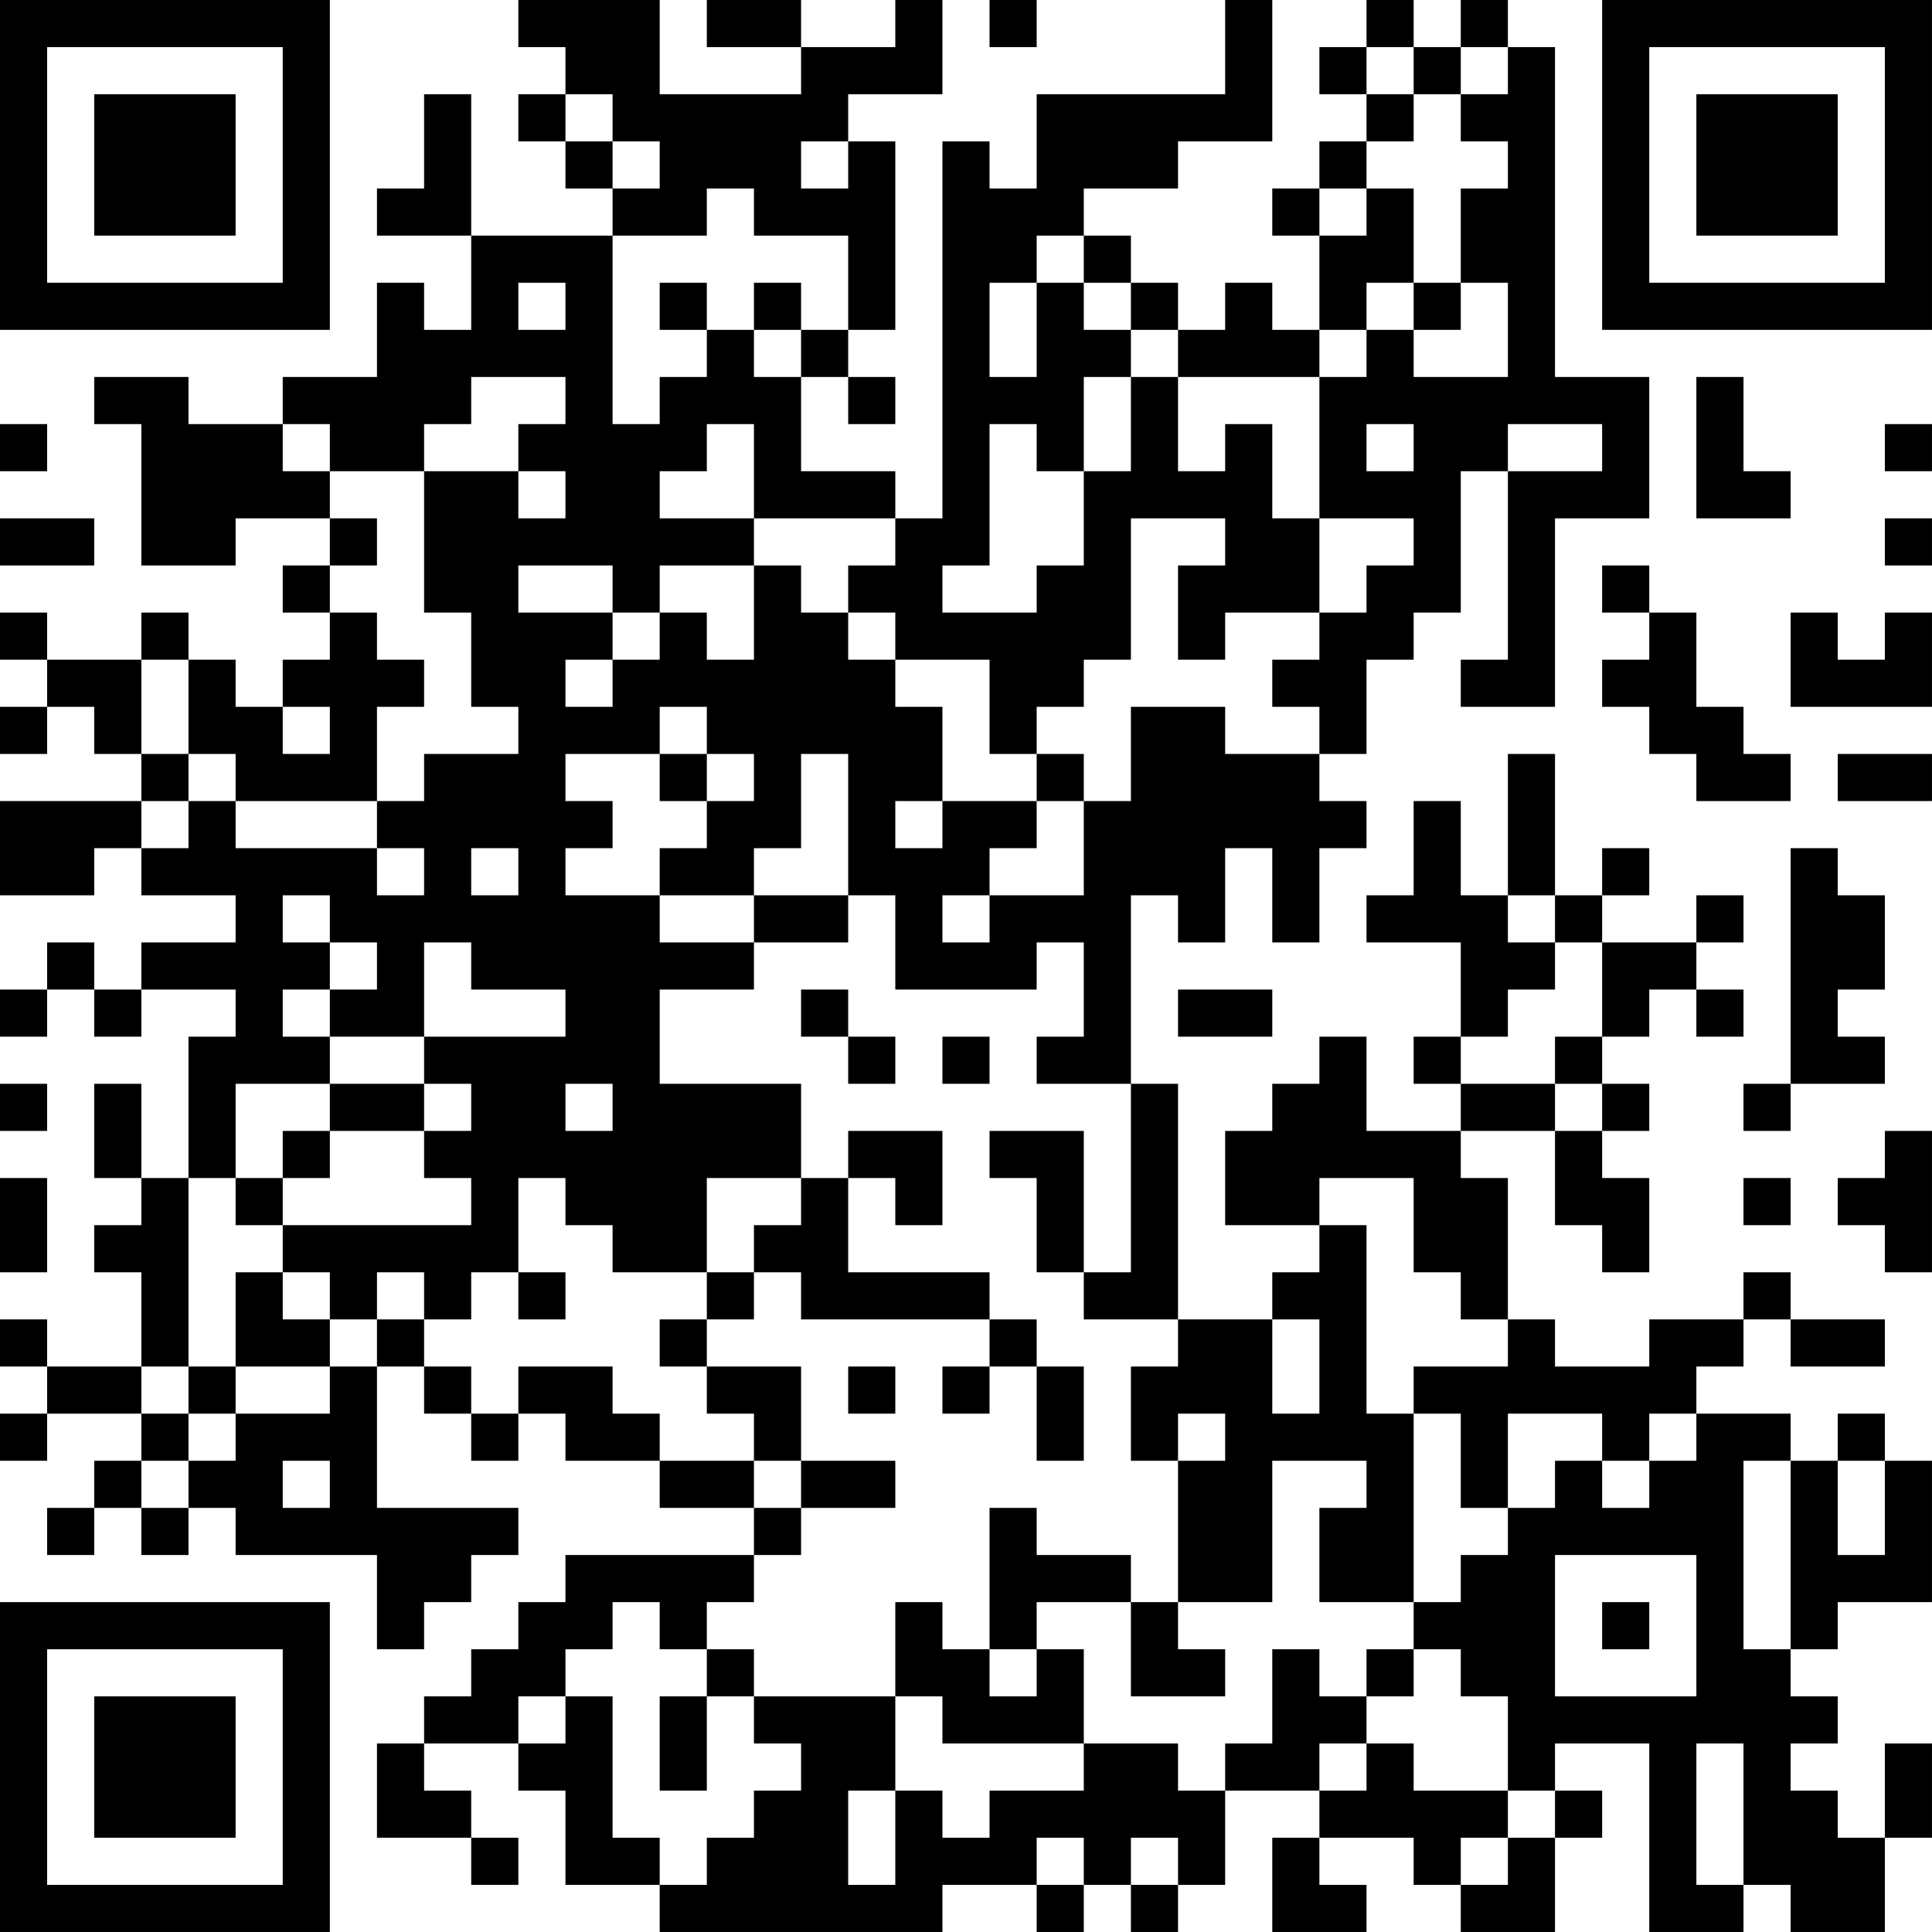 <?xml version="1.0" encoding="UTF-8"?>
<svg xmlns="http://www.w3.org/2000/svg" version="1.1" width="200" height="200" viewBox="0 0 200 200"><rect x="0" y="0" width="200" height="200" fill="#ffffff"/><g transform="scale(4.878)"><g transform="translate(0,0)"><path fill-rule="evenodd" d="M11 0L11 1L12 1L12 2L11 2L11 3L12 3L12 4L13 4L13 5L10 5L10 2L9 2L9 4L8 4L8 5L10 5L10 7L9 7L9 6L8 6L8 8L6 8L6 9L4 9L4 8L2 8L2 9L3 9L3 12L5 12L5 11L7 11L7 12L6 12L6 13L7 13L7 14L6 14L6 15L5 15L5 14L4 14L4 13L3 13L3 14L1 14L1 13L0 13L0 14L1 14L1 15L0 15L0 16L1 16L1 15L2 15L2 16L3 16L3 17L0 17L0 19L2 19L2 18L3 18L3 19L5 19L5 20L3 20L3 21L2 21L2 20L1 20L1 21L0 21L0 22L1 22L1 21L2 21L2 22L3 22L3 21L5 21L5 22L4 22L4 25L3 25L3 23L2 23L2 25L3 25L3 26L2 26L2 27L3 27L3 29L1 29L1 28L0 28L0 29L1 29L1 30L0 30L0 31L1 31L1 30L3 30L3 31L2 31L2 32L1 32L1 33L2 33L2 32L3 32L3 33L4 33L4 32L5 32L5 33L8 33L8 35L9 35L9 34L10 34L10 33L11 33L11 32L8 32L8 29L9 29L9 30L10 30L10 31L11 31L11 30L12 30L12 31L14 31L14 32L16 32L16 33L12 33L12 34L11 34L11 35L10 35L10 36L9 36L9 37L8 37L8 39L10 39L10 40L11 40L11 39L10 39L10 38L9 38L9 37L11 37L11 38L12 38L12 40L14 40L14 41L20 41L20 40L22 40L22 41L23 41L23 40L24 40L24 41L25 41L25 40L26 40L26 38L28 38L28 39L27 39L27 41L29 41L29 40L28 40L28 39L30 39L30 40L31 40L31 41L33 41L33 39L34 39L34 38L33 38L33 37L35 37L35 41L37 41L37 40L38 40L38 41L40 41L40 39L41 39L41 37L40 37L40 39L39 39L39 38L38 38L38 37L39 37L39 36L38 36L38 35L39 35L39 34L41 34L41 31L40 31L40 30L39 30L39 31L38 31L38 30L36 30L36 29L37 29L37 28L38 28L38 29L40 29L40 28L38 28L38 27L37 27L37 28L35 28L35 29L33 29L33 28L32 28L32 25L31 25L31 24L33 24L33 26L34 26L34 27L35 27L35 25L34 25L34 24L35 24L35 23L34 23L34 22L35 22L35 21L36 21L36 22L37 22L37 21L36 21L36 20L37 20L37 19L36 19L36 20L34 20L34 19L35 19L35 18L34 18L34 19L33 19L33 16L32 16L32 19L31 19L31 17L30 17L30 19L29 19L29 20L31 20L31 22L30 22L30 23L31 23L31 24L29 24L29 22L28 22L28 23L27 23L27 24L26 24L26 26L28 26L28 27L27 27L27 28L25 28L25 23L24 23L24 19L25 19L25 20L26 20L26 18L27 18L27 20L28 20L28 18L29 18L29 17L28 17L28 16L29 16L29 14L30 14L30 13L31 13L31 10L32 10L32 14L31 14L31 15L33 15L33 11L35 11L35 8L33 8L33 1L32 1L32 0L31 0L31 1L30 1L30 0L29 0L29 1L28 1L28 2L29 2L29 3L28 3L28 4L27 4L27 5L28 5L28 7L27 7L27 6L26 6L26 7L25 7L25 6L24 6L24 5L23 5L23 4L25 4L25 3L27 3L27 0L26 0L26 2L22 2L22 4L21 4L21 3L20 3L20 11L19 11L19 10L17 10L17 8L18 8L18 9L19 9L19 8L18 8L18 7L19 7L19 3L18 3L18 2L20 2L20 0L19 0L19 1L17 1L17 0L15 0L15 1L17 1L17 2L14 2L14 0ZM21 0L21 1L22 1L22 0ZM29 1L29 2L30 2L30 3L29 3L29 4L28 4L28 5L29 5L29 4L30 4L30 6L29 6L29 7L28 7L28 8L25 8L25 7L24 7L24 6L23 6L23 5L22 5L22 6L21 6L21 8L22 8L22 6L23 6L23 7L24 7L24 8L23 8L23 10L22 10L22 9L21 9L21 12L20 12L20 13L22 13L22 12L23 12L23 10L24 10L24 8L25 8L25 10L26 10L26 9L27 9L27 11L28 11L28 13L26 13L26 14L25 14L25 12L26 12L26 11L24 11L24 14L23 14L23 15L22 15L22 16L21 16L21 14L19 14L19 13L18 13L18 12L19 12L19 11L16 11L16 9L15 9L15 10L14 10L14 11L16 11L16 12L14 12L14 13L13 13L13 12L11 12L11 13L13 13L13 14L12 14L12 15L13 15L13 14L14 14L14 13L15 13L15 14L16 14L16 12L17 12L17 13L18 13L18 14L19 14L19 15L20 15L20 17L19 17L19 18L20 18L20 17L22 17L22 18L21 18L21 19L20 19L20 20L21 20L21 19L23 19L23 17L24 17L24 15L26 15L26 16L28 16L28 15L27 15L27 14L28 14L28 13L29 13L29 12L30 12L30 11L28 11L28 8L29 8L29 7L30 7L30 8L32 8L32 6L31 6L31 4L32 4L32 3L31 3L31 2L32 2L32 1L31 1L31 2L30 2L30 1ZM12 2L12 3L13 3L13 4L14 4L14 3L13 3L13 2ZM17 3L17 4L18 4L18 3ZM15 4L15 5L13 5L13 9L14 9L14 8L15 8L15 7L16 7L16 8L17 8L17 7L18 7L18 5L16 5L16 4ZM11 6L11 7L12 7L12 6ZM14 6L14 7L15 7L15 6ZM16 6L16 7L17 7L17 6ZM30 6L30 7L31 7L31 6ZM10 8L10 9L9 9L9 10L7 10L7 9L6 9L6 10L7 10L7 11L8 11L8 12L7 12L7 13L8 13L8 14L9 14L9 15L8 15L8 17L5 17L5 16L4 16L4 14L3 14L3 16L4 16L4 17L3 17L3 18L4 18L4 17L5 17L5 18L8 18L8 19L9 19L9 18L8 18L8 17L9 17L9 16L11 16L11 15L10 15L10 13L9 13L9 10L11 10L11 11L12 11L12 10L11 10L11 9L12 9L12 8ZM36 8L36 11L38 11L38 10L37 10L37 8ZM0 9L0 10L1 10L1 9ZM29 9L29 10L30 10L30 9ZM32 9L32 10L34 10L34 9ZM40 9L40 10L41 10L41 9ZM0 11L0 12L2 12L2 11ZM40 11L40 12L41 12L41 11ZM34 12L34 13L35 13L35 14L34 14L34 15L35 15L35 16L36 16L36 17L38 17L38 16L37 16L37 15L36 15L36 13L35 13L35 12ZM38 13L38 15L41 15L41 13L40 13L40 14L39 14L39 13ZM6 15L6 16L7 16L7 15ZM14 15L14 16L12 16L12 17L13 17L13 18L12 18L12 19L14 19L14 20L16 20L16 21L14 21L14 23L17 23L17 25L15 25L15 27L13 27L13 26L12 26L12 25L11 25L11 27L10 27L10 28L9 28L9 27L8 27L8 28L7 28L7 27L6 27L6 26L10 26L10 25L9 25L9 24L10 24L10 23L9 23L9 22L12 22L12 21L10 21L10 20L9 20L9 22L7 22L7 21L8 21L8 20L7 20L7 19L6 19L6 20L7 20L7 21L6 21L6 22L7 22L7 23L5 23L5 25L4 25L4 29L3 29L3 30L4 30L4 31L3 31L3 32L4 32L4 31L5 31L5 30L7 30L7 29L8 29L8 28L9 28L9 29L10 29L10 30L11 30L11 29L13 29L13 30L14 30L14 31L16 31L16 32L17 32L17 33L16 33L16 34L15 34L15 35L14 35L14 34L13 34L13 35L12 35L12 36L11 36L11 37L12 37L12 36L13 36L13 39L14 39L14 40L15 40L15 39L16 39L16 38L17 38L17 37L16 37L16 36L19 36L19 38L18 38L18 40L19 40L19 38L20 38L20 39L21 39L21 38L23 38L23 37L25 37L25 38L26 38L26 37L27 37L27 35L28 35L28 36L29 36L29 37L28 37L28 38L29 38L29 37L30 37L30 38L32 38L32 39L31 39L31 40L32 40L32 39L33 39L33 38L32 38L32 36L31 36L31 35L30 35L30 34L31 34L31 33L32 33L32 32L33 32L33 31L34 31L34 32L35 32L35 31L36 31L36 30L35 30L35 31L34 31L34 30L32 30L32 32L31 32L31 30L30 30L30 29L32 29L32 28L31 28L31 27L30 27L30 25L28 25L28 26L29 26L29 30L30 30L30 34L28 34L28 32L29 32L29 31L27 31L27 34L25 34L25 31L26 31L26 30L25 30L25 31L24 31L24 29L25 29L25 28L23 28L23 27L24 27L24 23L22 23L22 22L23 22L23 20L22 20L22 21L19 21L19 19L18 19L18 16L17 16L17 18L16 18L16 19L14 19L14 18L15 18L15 17L16 17L16 16L15 16L15 15ZM14 16L14 17L15 17L15 16ZM22 16L22 17L23 17L23 16ZM39 16L39 17L41 17L41 16ZM10 18L10 19L11 19L11 18ZM38 18L38 23L37 23L37 24L38 24L38 23L40 23L40 22L39 22L39 21L40 21L40 19L39 19L39 18ZM16 19L16 20L18 20L18 19ZM32 19L32 20L33 20L33 21L32 21L32 22L31 22L31 23L33 23L33 24L34 24L34 23L33 23L33 22L34 22L34 20L33 20L33 19ZM17 21L17 22L18 22L18 23L19 23L19 22L18 22L18 21ZM25 21L25 22L27 22L27 21ZM20 22L20 23L21 23L21 22ZM0 23L0 24L1 24L1 23ZM7 23L7 24L6 24L6 25L5 25L5 26L6 26L6 25L7 25L7 24L9 24L9 23ZM12 23L12 24L13 24L13 23ZM18 24L18 25L17 25L17 26L16 26L16 27L15 27L15 28L14 28L14 29L15 29L15 30L16 30L16 31L17 31L17 32L19 32L19 31L17 31L17 29L15 29L15 28L16 28L16 27L17 27L17 28L21 28L21 29L20 29L20 30L21 30L21 29L22 29L22 31L23 31L23 29L22 29L22 28L21 28L21 27L18 27L18 25L19 25L19 26L20 26L20 24ZM21 24L21 25L22 25L22 27L23 27L23 24ZM40 24L40 25L39 25L39 26L40 26L40 27L41 27L41 24ZM0 25L0 27L1 27L1 25ZM37 25L37 26L38 26L38 25ZM5 27L5 29L4 29L4 30L5 30L5 29L7 29L7 28L6 28L6 27ZM11 27L11 28L12 28L12 27ZM27 28L27 30L28 30L28 28ZM18 29L18 30L19 30L19 29ZM6 31L6 32L7 32L7 31ZM37 31L37 35L38 35L38 31ZM39 31L39 33L40 33L40 31ZM21 32L21 35L20 35L20 34L19 34L19 36L20 36L20 37L23 37L23 35L22 35L22 34L24 34L24 36L26 36L26 35L25 35L25 34L24 34L24 33L22 33L22 32ZM33 33L33 36L36 36L36 33ZM34 34L34 35L35 35L35 34ZM15 35L15 36L14 36L14 38L15 38L15 36L16 36L16 35ZM21 35L21 36L22 36L22 35ZM29 35L29 36L30 36L30 35ZM36 37L36 40L37 40L37 37ZM22 39L22 40L23 40L23 39ZM24 39L24 40L25 40L25 39ZM0 0L0 7L7 7L7 0ZM1 1L1 6L6 6L6 1ZM2 2L2 5L5 5L5 2ZM34 0L34 7L41 7L41 0ZM35 1L35 6L40 6L40 1ZM36 2L36 5L39 5L39 2ZM0 34L0 41L7 41L7 34ZM1 35L1 40L6 40L6 35ZM2 36L2 39L5 39L5 36Z" fill="#000000"/></g></g></svg>
